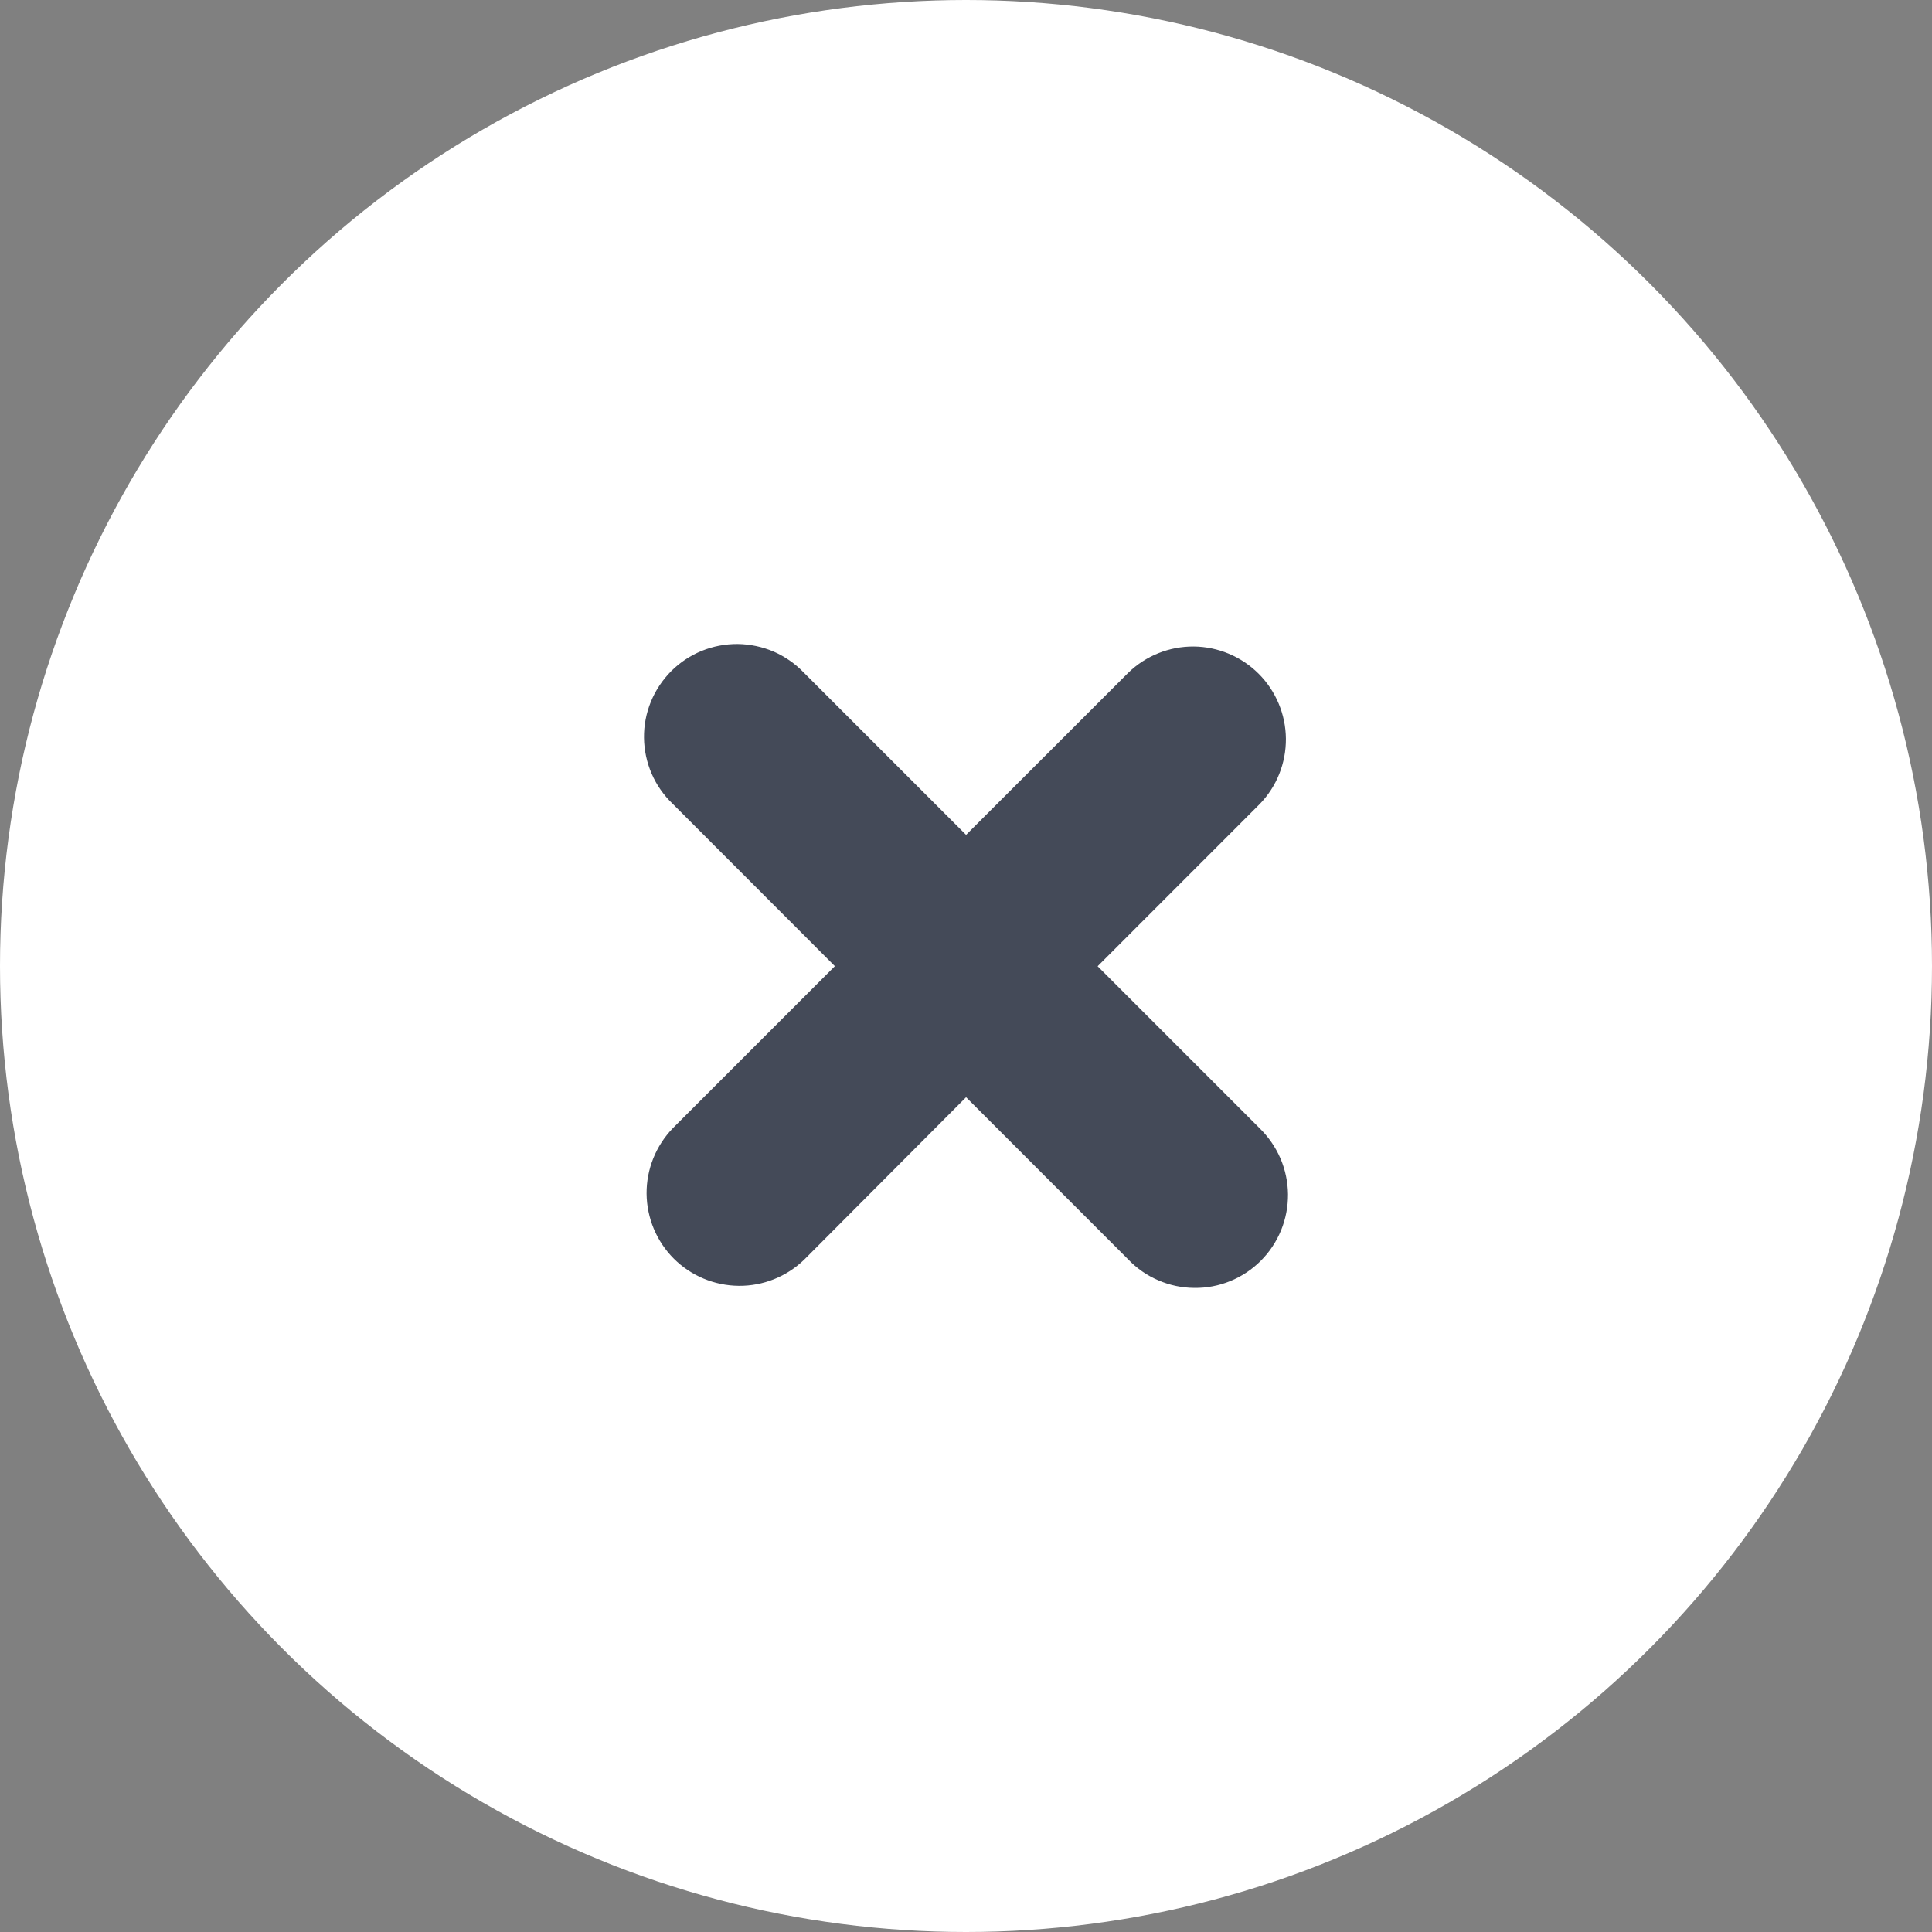 <svg width="24" height="24" viewBox="0 0 24 24" fill="none" xmlns="http://www.w3.org/2000/svg">
<rect x="0" y="0" width="24" height="24" fill="#808080" stroke="none"/>
<circle cx="12" cy="12" r="12" fill="white"/>
<path fill-rule="evenodd" clip-rule="evenodd" d="M14.017 8.356L12.001 10.371L9.984 8.354C9.878 8.244 9.75 8.155 9.61 8.094C9.469 8.034 9.317 8.002 9.164 8C9.01 7.999 8.858 8.028 8.716 8.086C8.574 8.144 8.445 8.23 8.337 8.338C8.229 8.447 8.143 8.576 8.085 8.718C8.027 8.86 7.998 9.012 8 9.166C8.002 9.319 8.034 9.47 8.095 9.611C8.156 9.752 8.245 9.879 8.356 9.985L10.371 12.002L8.357 14.016C8.147 14.234 8.03 14.525 8.032 14.828C8.035 15.131 8.156 15.421 8.37 15.635C8.584 15.849 8.874 15.97 9.177 15.973C9.479 15.976 9.771 15.859 9.989 15.649L12.001 13.63L14.016 15.646C14.122 15.757 14.249 15.845 14.39 15.905C14.531 15.966 14.682 15.998 14.836 15.999C14.989 16.001 15.141 15.972 15.283 15.914C15.425 15.856 15.554 15.77 15.662 15.662C15.771 15.553 15.856 15.424 15.914 15.283C15.972 15.141 16.001 14.989 16 14.835C15.998 14.682 15.966 14.53 15.906 14.39C15.845 14.249 15.757 14.122 15.647 14.015L13.635 12.003L15.649 9.988C15.86 9.771 15.976 9.479 15.974 9.176C15.971 8.874 15.85 8.584 15.636 8.37C15.422 8.156 15.132 8.034 14.829 8.031C14.527 8.029 14.235 8.145 14.017 8.356Z" fill="#444A58"/>
</svg>

